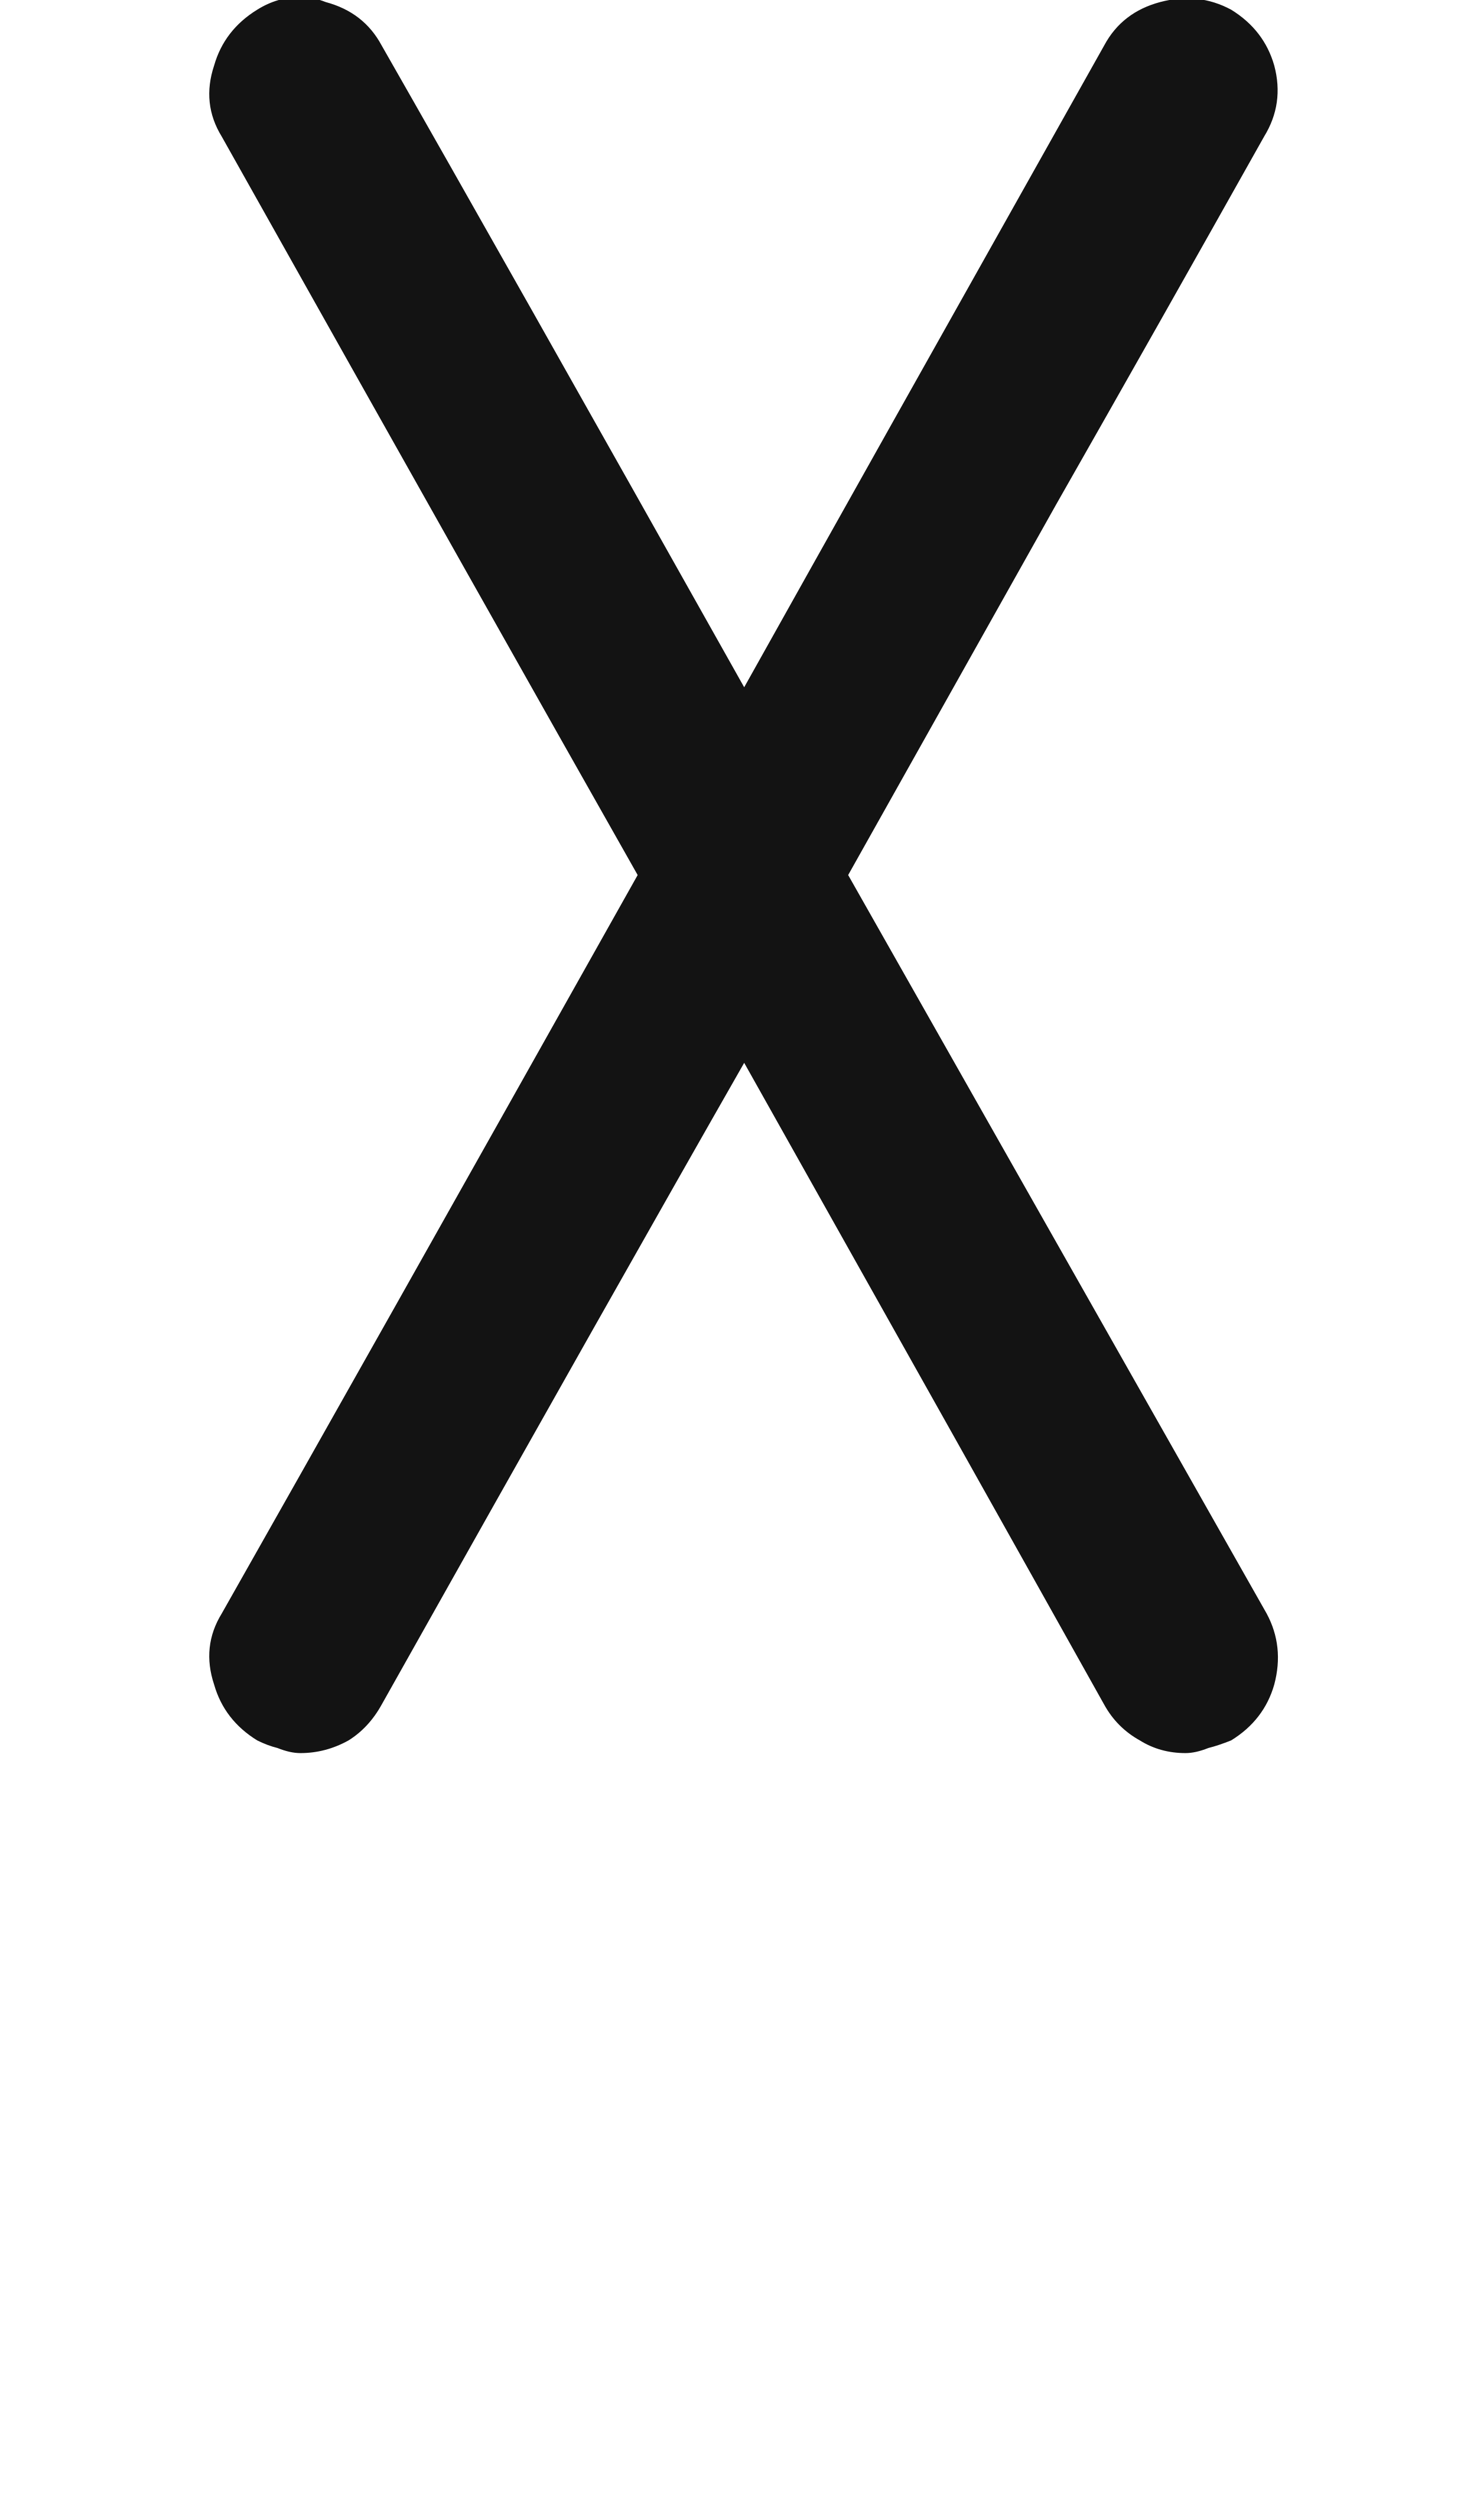 <svg xmlns="http://www.w3.org/2000/svg" width="120" height="203" viewBox="0 0 120 203"><path fill="#131313" d="M4896.138,71.579 C4903.693,84.904 4915.026,104.891 4930.137,131.541 C4931.099,133.327 4931.305,135.25 4930.755,137.311 C4930.206,139.234 4929.038,140.745 4927.252,141.844 C4926.565,142.118 4925.947,142.325 4925.398,142.462 C4924.711,142.737 4924.093,142.874 4923.543,142.874 C4922.17,142.874 4920.933,142.531 4919.834,141.844 C4918.598,141.157 4917.636,140.195 4916.95,138.959 C4910.493,127.42 4900.74,110.043 4887.69,86.827 C4881.096,98.366 4871.274,115.743 4858.224,138.959 C4857.537,140.195 4856.644,141.157 4855.545,141.844 C4854.309,142.531 4853.004,142.874 4851.63,142.874 C4851.081,142.874 4850.463,142.737 4849.776,142.462 C4849.226,142.325 4848.677,142.118 4848.127,141.844 C4846.341,140.745 4845.174,139.234 4844.624,137.311 C4843.938,135.25 4844.144,133.327 4845.243,131.541 C4852.798,118.216 4864.062,98.229 4879.035,71.579 C4871.48,58.254 4860.216,38.267 4845.243,11.617 C4844.144,9.831 4843.938,7.908 4844.624,5.848 C4845.174,3.924 4846.341,2.413 4848.127,1.314 C4849.226,0.628 4850.394,0.284 4851.63,0.284 C4852.317,0.284 4853.004,0.422 4853.691,0.696 C4855.751,1.246 4857.262,2.413 4858.224,4.199 C4864.818,15.738 4874.64,33.116 4887.69,56.331 C4894.146,44.792 4903.899,27.415 4916.95,4.199 C4917.911,2.413 4919.422,1.246 4921.483,0.696 C4923.543,0.147 4925.466,0.353 4927.252,1.314 C4929.038,2.413 4930.206,3.924 4930.755,5.848 C4931.305,7.908 4931.03,9.831 4929.931,11.617 C4924.299,21.645 4918.667,31.604 4913.034,41.495 C4907.402,51.523 4901.77,61.551 4896.138,71.579 Z" transform="translate(-4827.228 -.528)"/></svg>